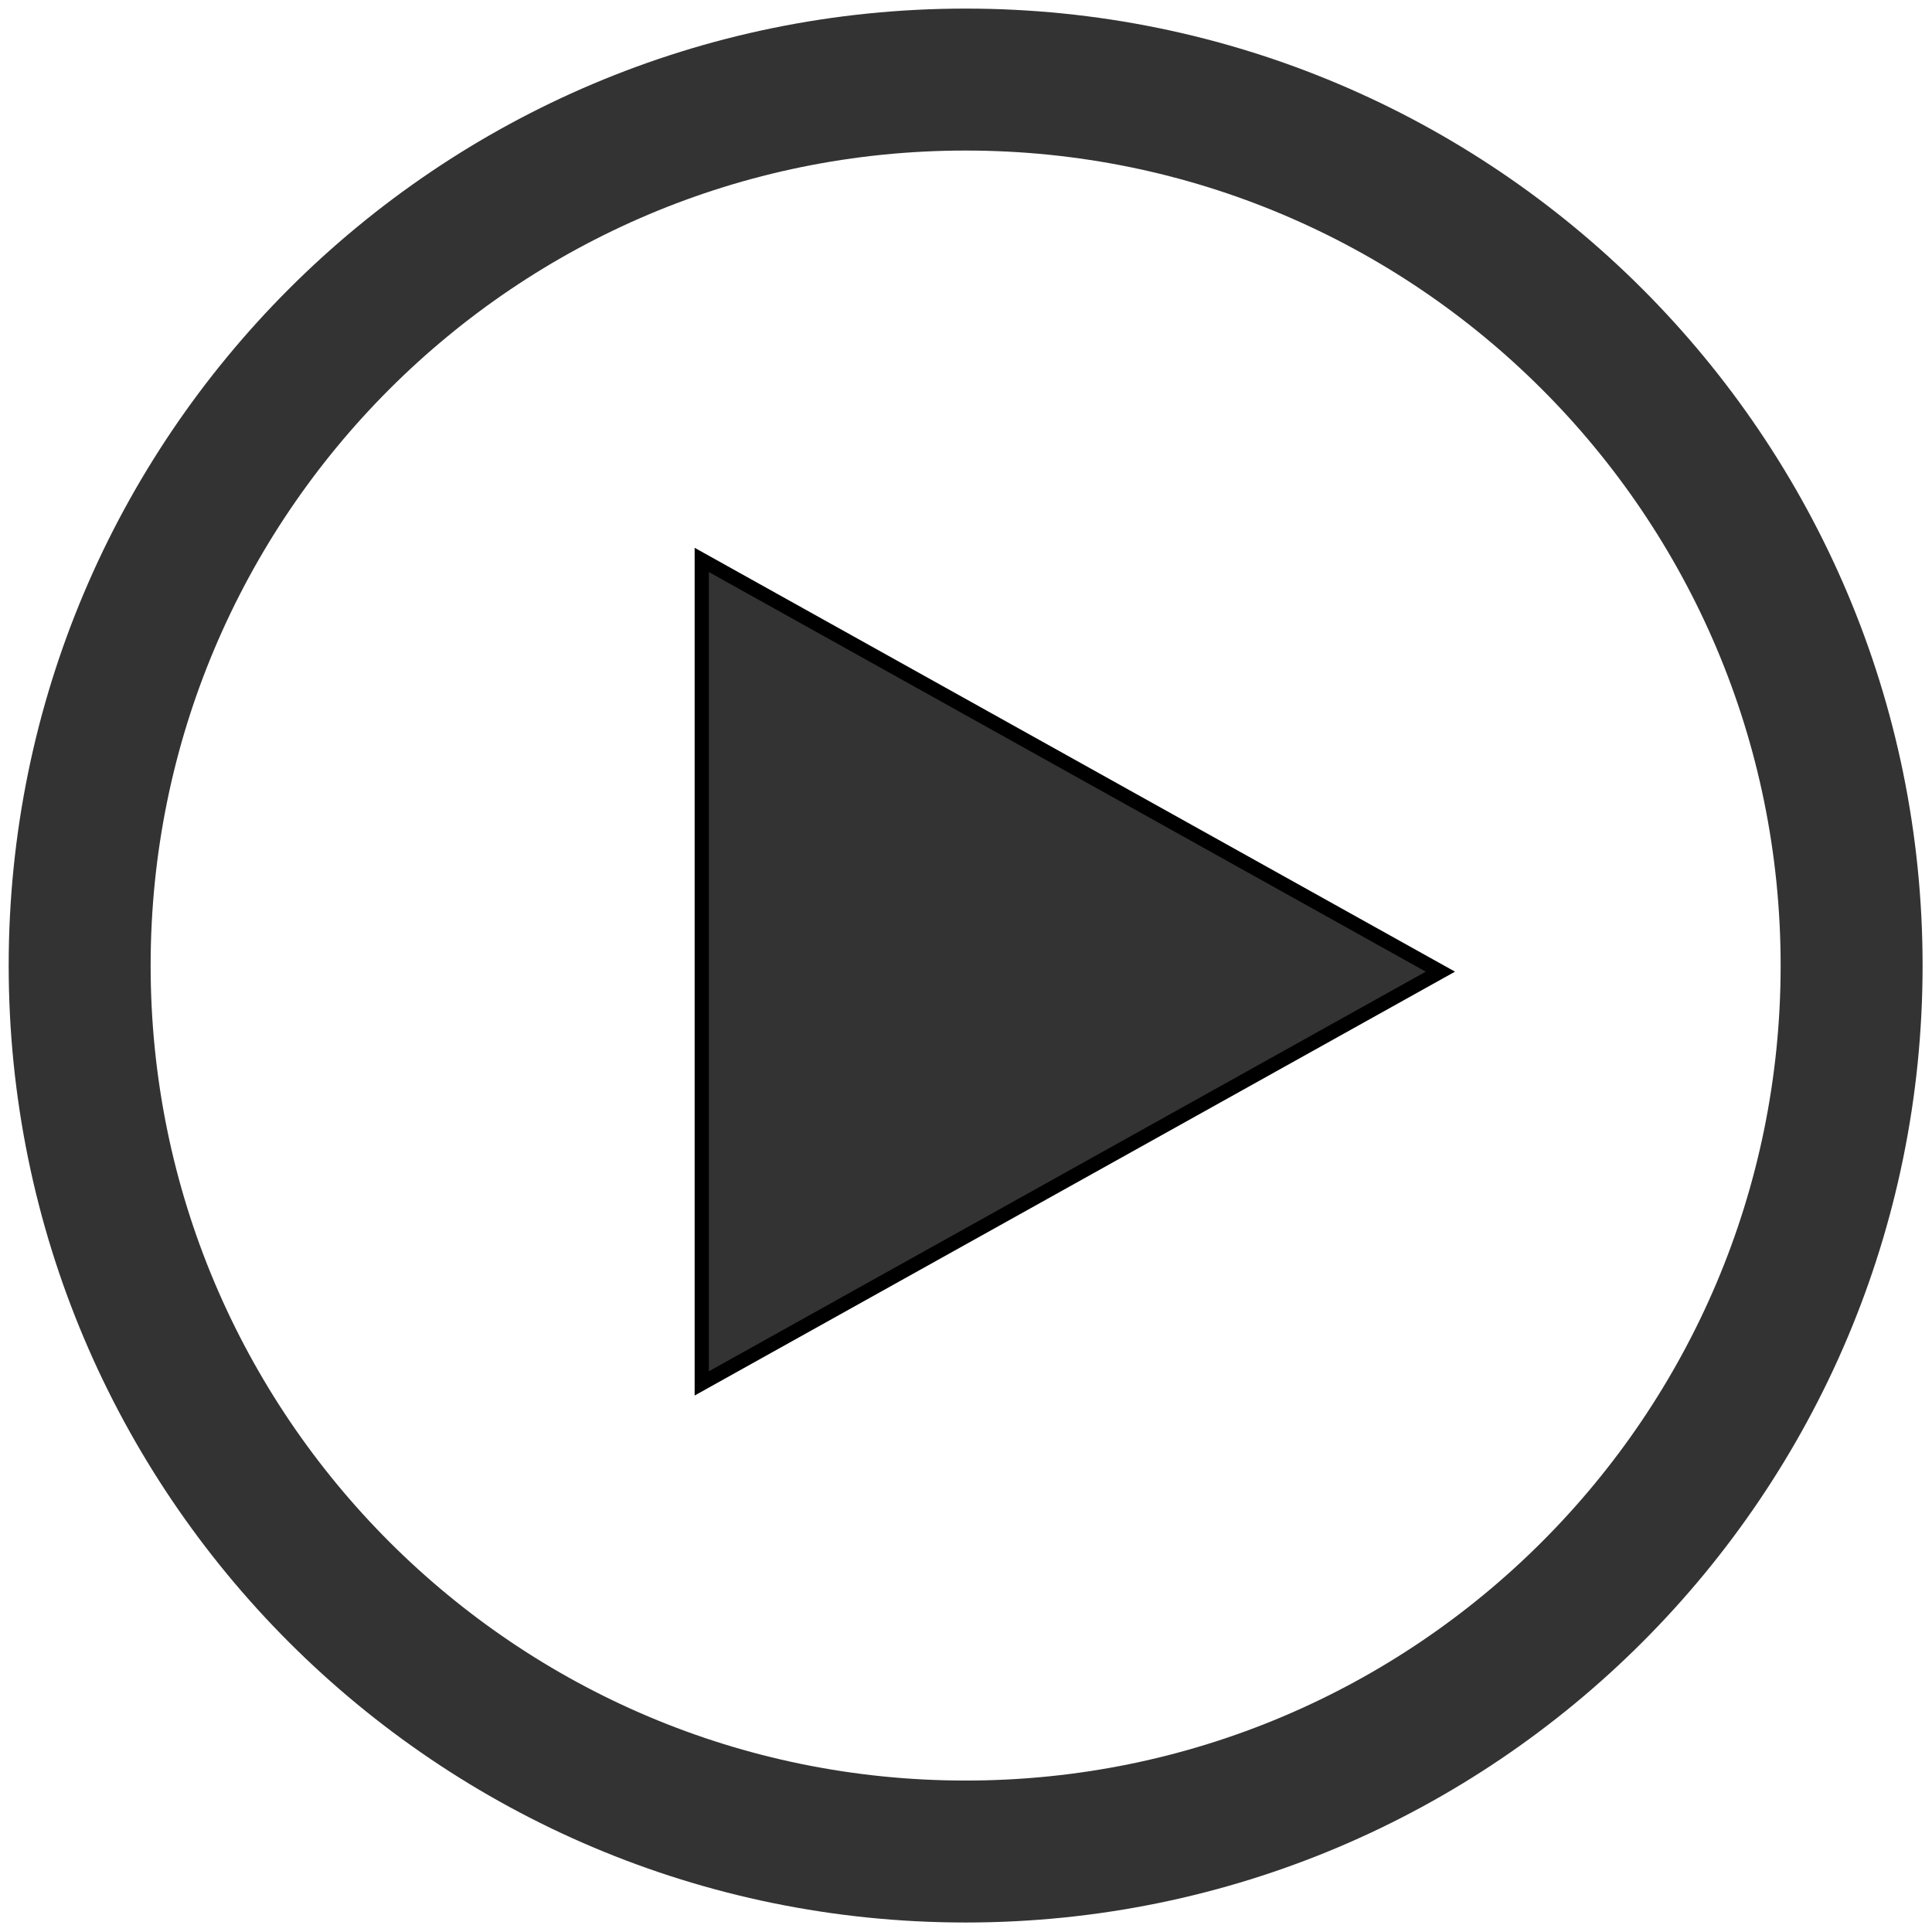 <?xml version="1.0" encoding="UTF-8" standalone="no"?>
<!-- Created with Inkscape (http://www.inkscape.org/) -->

<svg
   xmlns:dc="http://purl.org/dc/elements/1.1/"
   xmlns:cc="http://creativecommons.org/ns#"
   xmlns:rdf="http://www.w3.org/1999/02/22-rdf-syntax-ns#"
   xmlns:svg="http://www.w3.org/2000/svg"
   xmlns="http://www.w3.org/2000/svg"
   xmlns:sodipodi="http://sodipodi.sourceforge.net/DTD/sodipodi-0.dtd"
   xmlns:inkscape="http://www.inkscape.org/namespaces/inkscape"
   width="218.042"
   height="218.007"
   id="svg2"
   version="1.1"
   inkscape:version="0.48.5 r10040"
   sodipodi:docname="PlayCircle.svg">
  <defs
     id="defs4" />
  <sodipodi:namedview
     id="base"
     pagecolor="#ffffff"
     bordercolor="#666666"
     borderopacity="1.0"
     inkscape:pageopacity="0.0"
     inkscape:pageshadow="2"
     inkscape:zoom="0.7"
     inkscape:cx="-220.987"
     inkscape:cy="-261.77826"
     inkscape:document-units="px"
     inkscape:current-layer="layer1"
     showgrid="false"
     inkscape:window-width="1920"
     inkscape:window-height="1017"
     inkscape:window-x="-8"
     inkscape:window-y="-8"
     inkscape:window-maximized="1"
     fit-margin-top="1"
     fit-margin-left="1"
     fit-margin-right="1"
     fit-margin-bottom="1">
    <inkscape:grid
       type="xygrid"
       id="grid2991"
       empspacing="5"
       visible="true"
       enabled="true"
       snapvisiblegridlinesonly="true"
       originx="-10.979px"
       originy="-831px" />
  </sodipodi:namedview>
  <g
     inkscape:label="Ebene 1"
     inkscape:groupmode="layer"
     id="layer1"
     transform="translate(-10.979,-3.356)">
    <path
       sodipodi:type="arc"
       style="fill:none;stroke:#333333;stroke-width:7.22;stroke-miterlimit:4;stroke-opacity:1;stroke-dasharray:none"
       id="path2995"
       sodipodi:cx="370"
       sodipodi:cy="322.36218"
       sodipodi:rx="90"
       sodipodi:ry="90"
       d="m 460,322.362 c 0,49.706 -40.294,90 -90,90 -49.706,0 -90,-40.294 -90,-90 0,-49.706 40.294,-90 90,-90 49.706,0 90,40.294 90,90 z"
       transform="matrix(1.111,0,0,1.111,-291.111,-245.818)" />
    <path
       style="fill:#333333;fill-opacity:1;stroke:#000000;stroke-width:1.607;stroke-linecap:butt;stroke-linejoin:miter;stroke-miterlimit:4;stroke-opacity:1;stroke-dasharray:none"
       d="m 90.178,66.548 0,92.936 83.362,-46.468 z"
       id="path2993"
       inkscape:connector-curvature="0" />
    <path
       transform="matrix(1.111,0,0,1.111,-291.111,-245.818)"
       d="m 460,322.362 c 0,49.706 -40.294,90 -90,90 -49.706,0 -90,-40.294 -90,-90 0,-49.706 40.294,-90 90,-90 49.706,0 90,40.294 90,90 z"
       sodipodi:ry="90"
       sodipodi:rx="90"
       sodipodi:cy="322.36218"
       sodipodi:cx="370"
       id="path5277"
       style="fill:none;stroke:#333333;stroke-width:14.42;stroke-miterlimit:4;stroke-opacity:1;stroke-dasharray:none"
       sodipodi:type="arc" />
  </g>
</svg>
